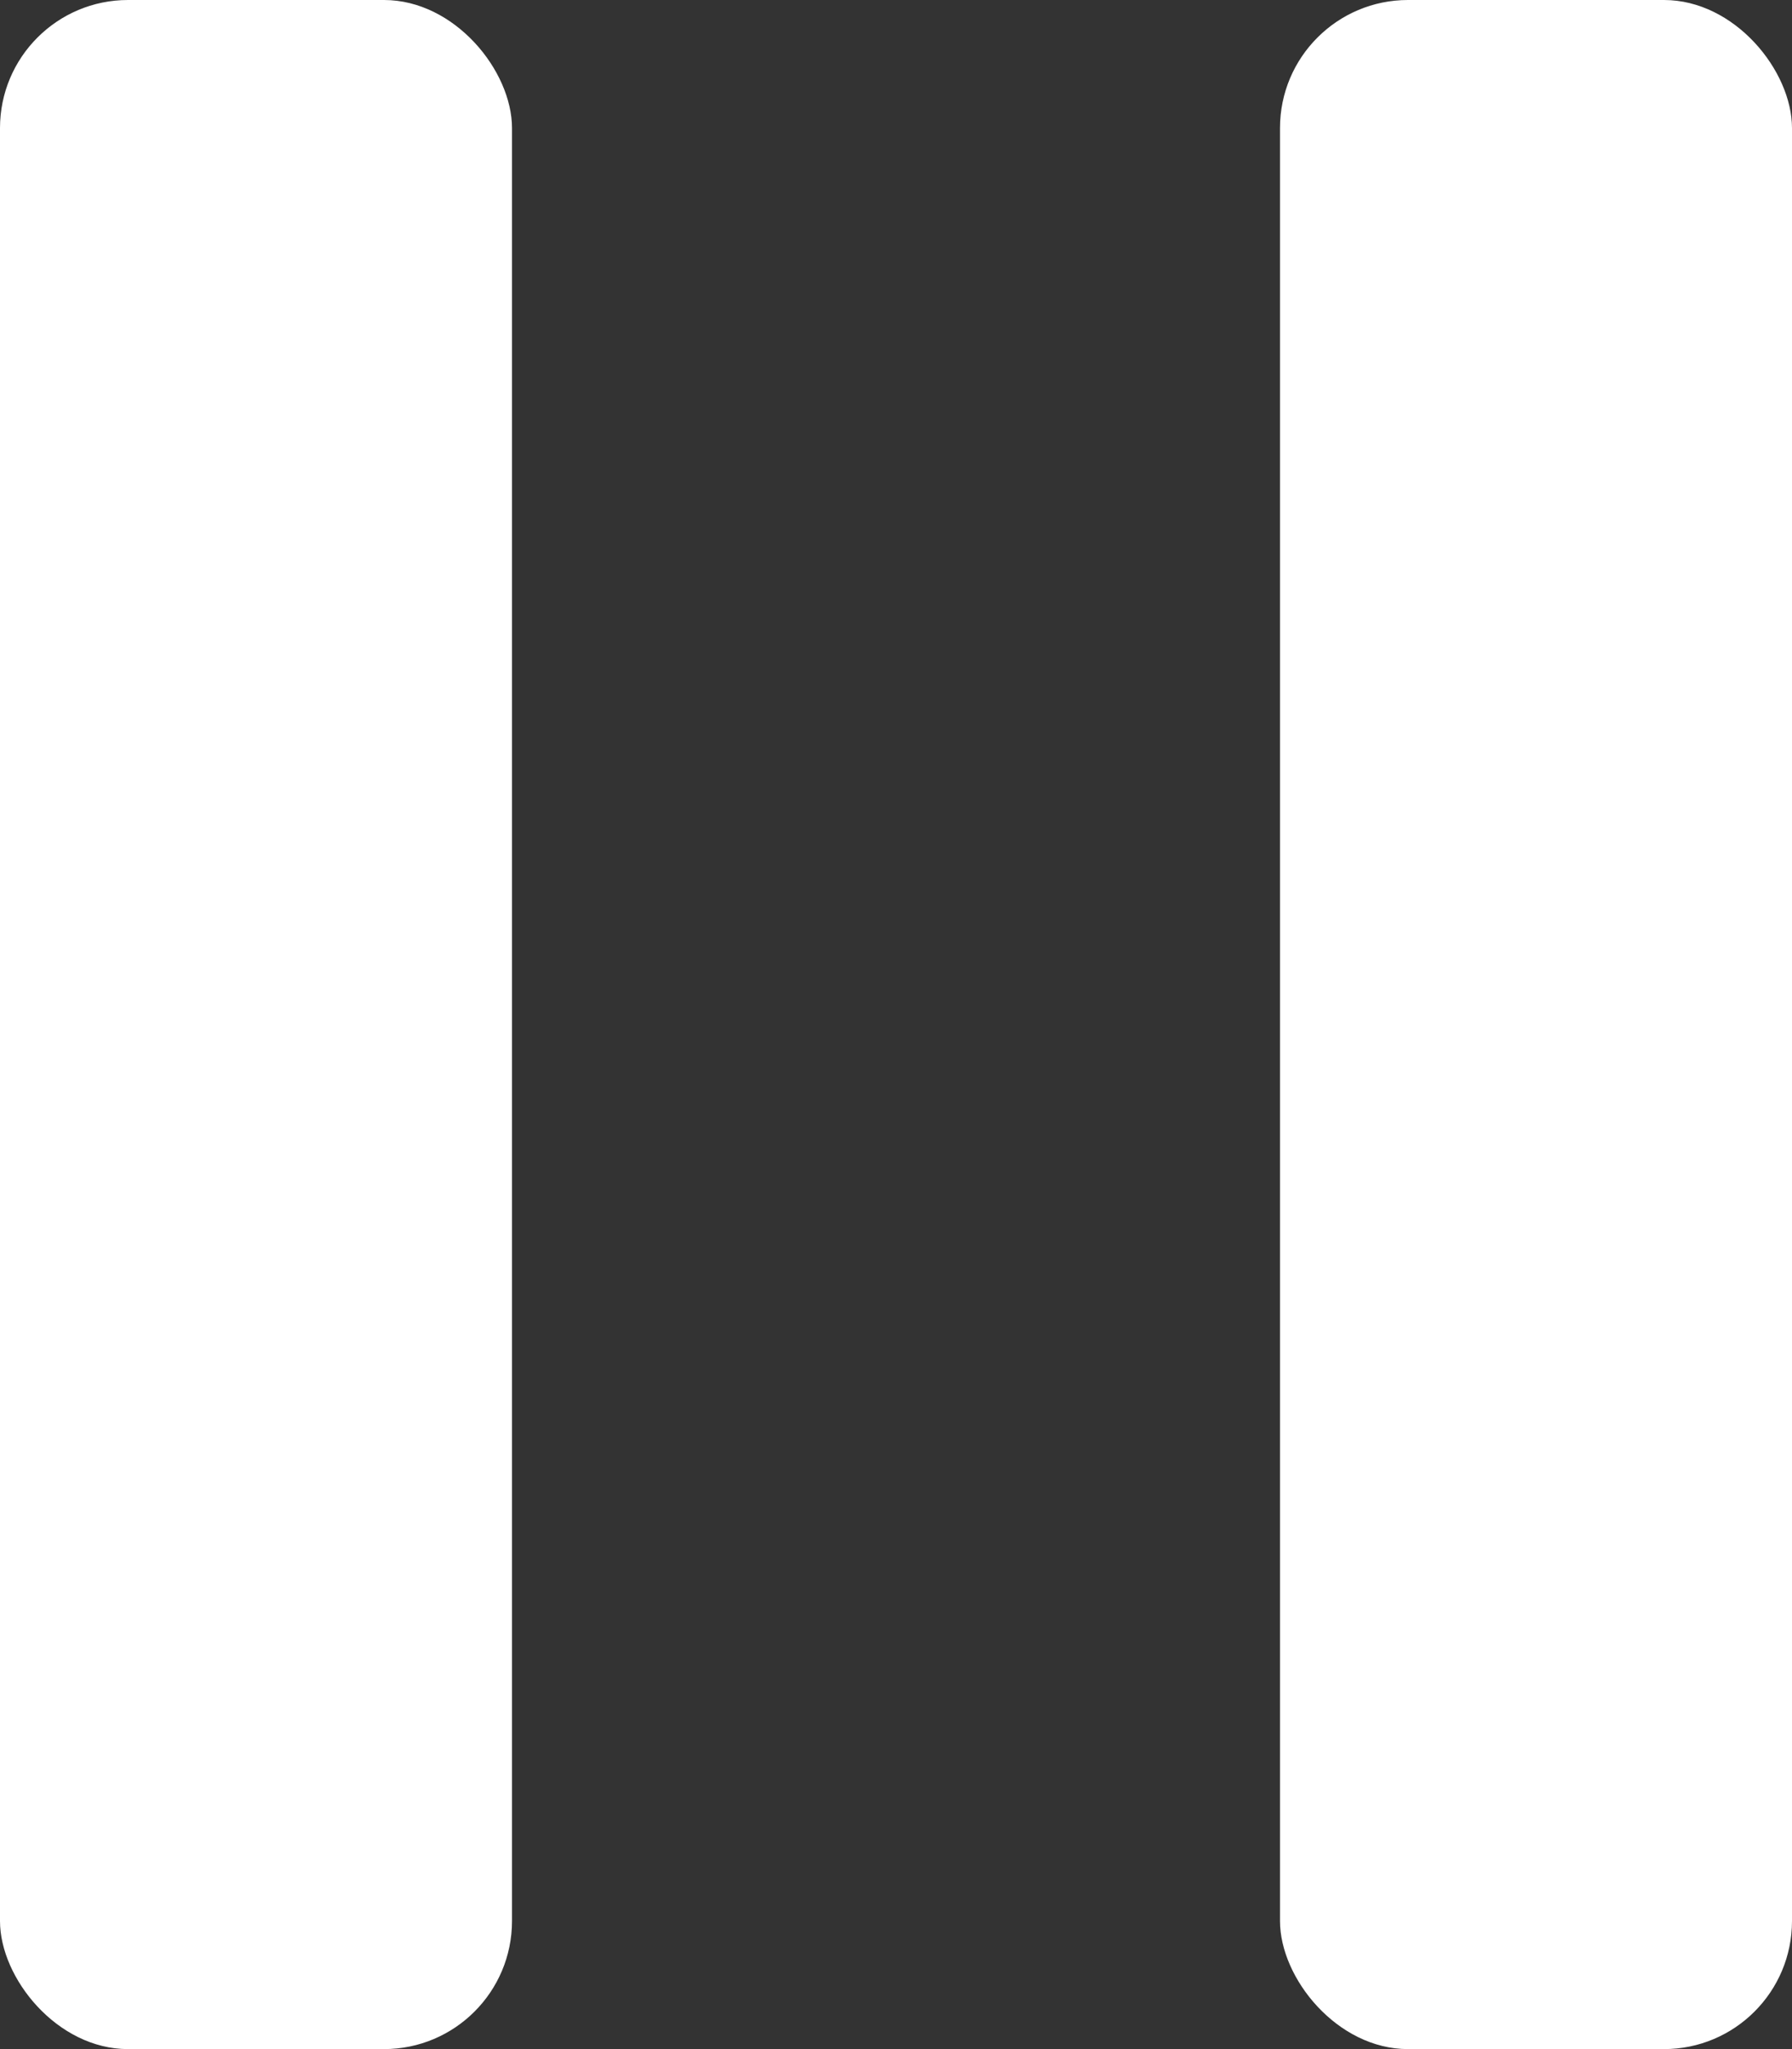 <svg width="14" height="16" viewBox="0 0 14 16" fill="none" xmlns="http://www.w3.org/2000/svg">
    <rect x="0" y="0" width="14" height="16" fill="#333333" stroke="none"/>
    <rect width="4" height="16" rx="1" fill="white"/>
    <rect x="10" width="4" height="16" rx="1" fill="white"/>
</svg>

